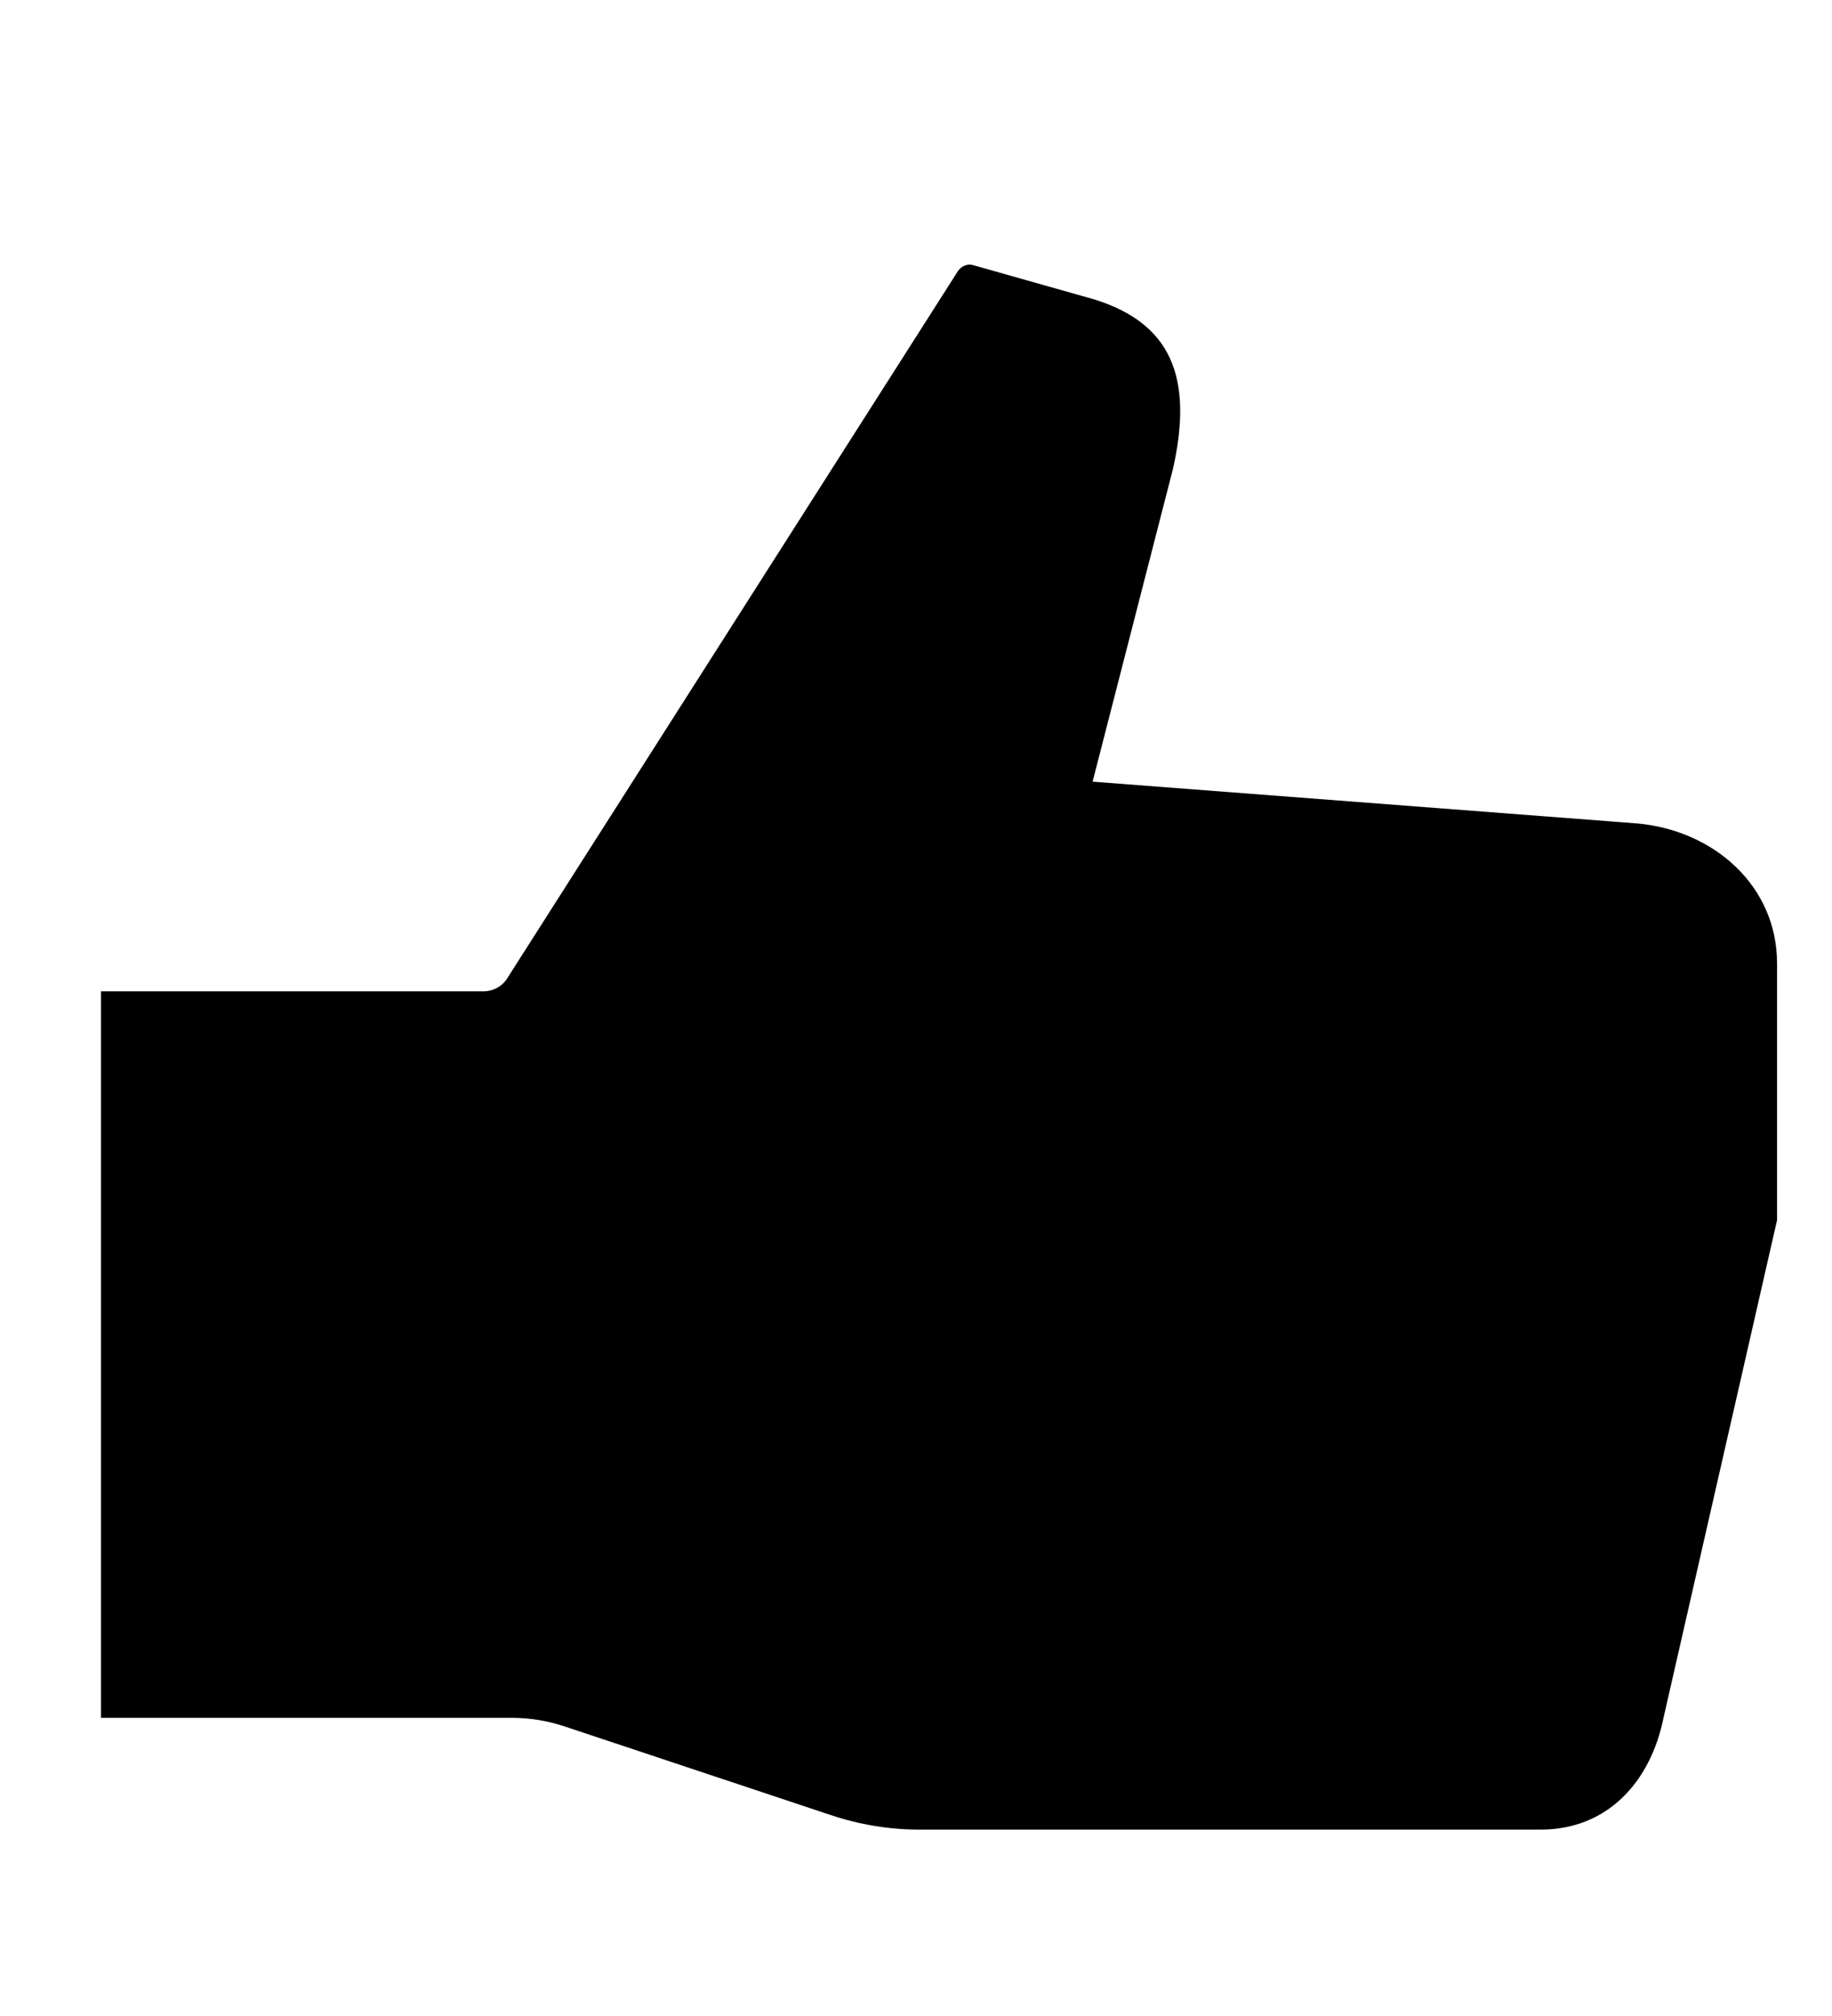 <svg width="10" height="11" viewBox="0 0 10 11" fill="none" xmlns="http://www.w3.org/2000/svg">
<g clip-path="url(#clip0_201_13258)">
<path d="M8.937 4.493L5.964 4.265L6.402 2.561C6.517 2.054 6.388 1.763 5.974 1.634L5.313 1.447C5.297 1.442 5.281 1.443 5.266 1.449C5.251 1.455 5.238 1.466 5.229 1.479L2.77 5.336C2.757 5.358 2.737 5.377 2.715 5.389C2.692 5.402 2.666 5.409 2.64 5.409H0.551V9.373H2.792C2.891 9.373 2.989 9.389 3.082 9.42L4.536 9.904C4.692 9.956 4.854 9.983 5.018 9.983H8.41C8.772 9.983 9.01 9.725 9.081 9.37L9.7 6.658V5.256C9.7 4.835 9.357 4.531 8.937 4.493Z" fill="black"/>
</g>
<defs>
<clipPath id="clip0_201_13258">
<rect width="9.759" height="9.759" fill="white" transform="translate(0.246 0.834)"/>
</clipPath>
</defs>
</svg>
